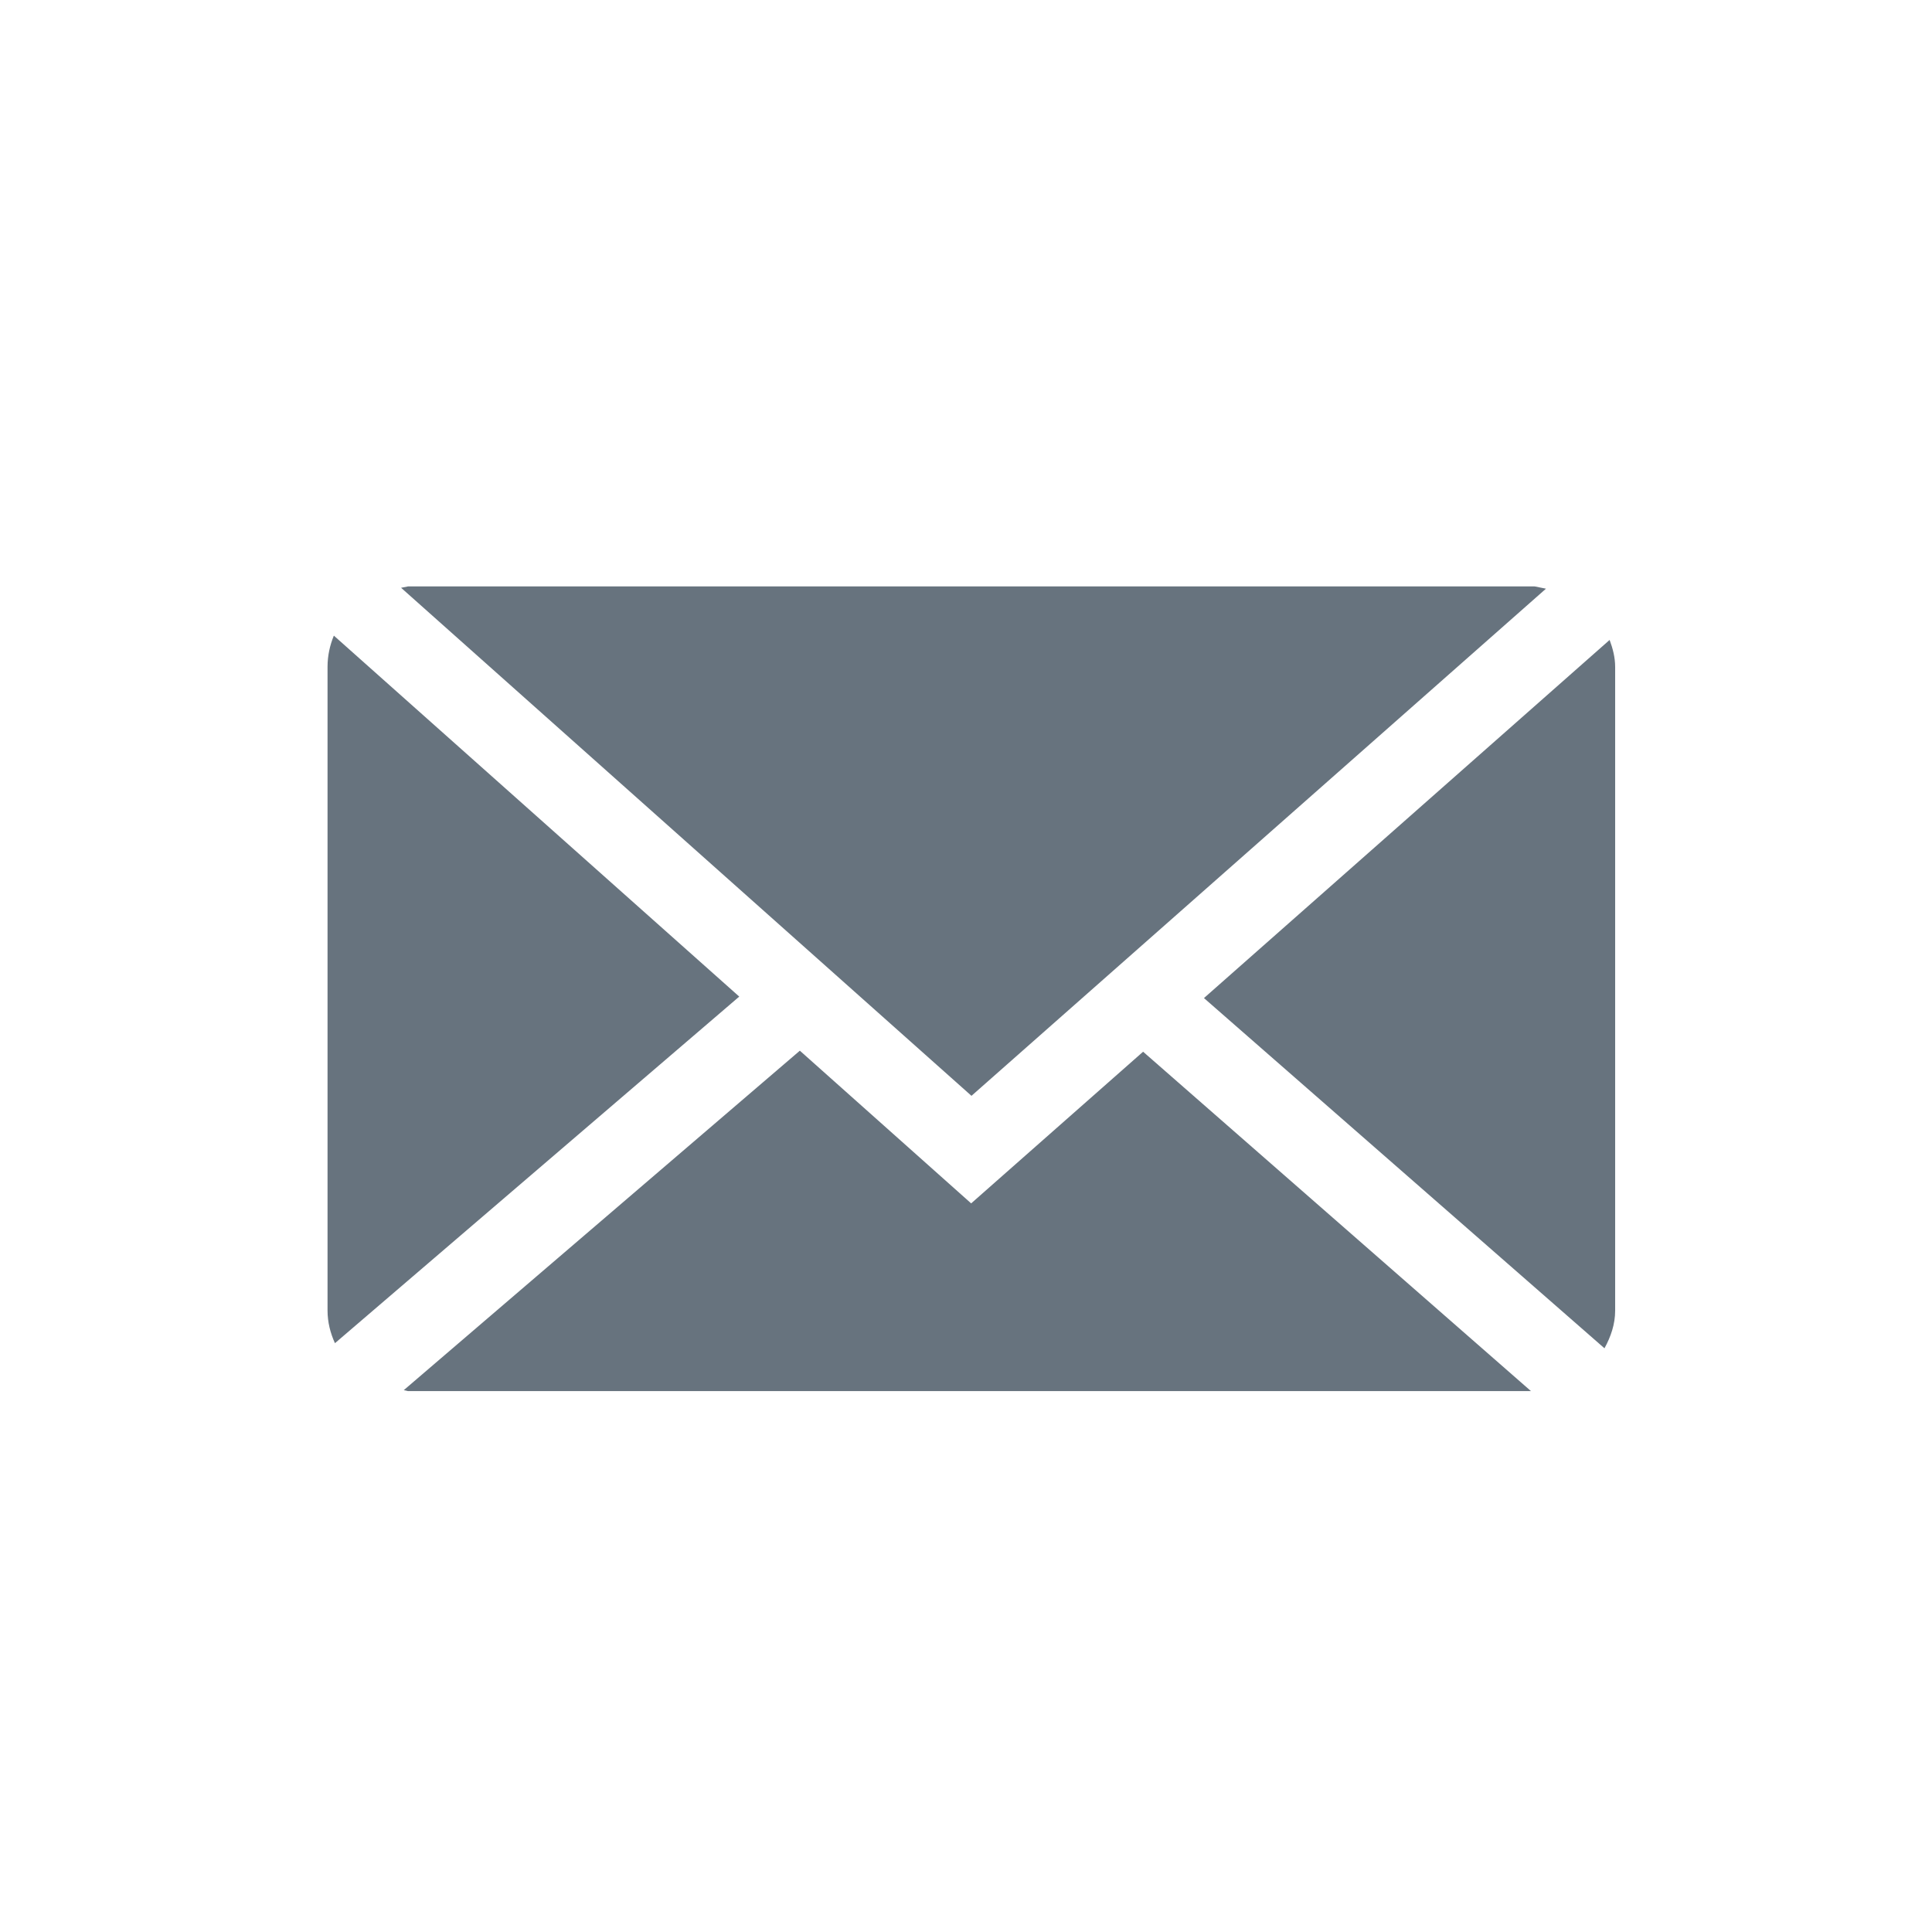 <?xml version="1.0" encoding="utf-8"?>
<!-- Generator: Adobe Illustrator 15.1.0, SVG Export Plug-In . SVG Version: 6.00 Build 0)  -->
<!DOCTYPE svg PUBLIC "-//W3C//DTD SVG 1.1//EN" "http://www.w3.org/Graphics/SVG/1.1/DTD/svg11.dtd">
<svg version="1.1" id="Layer_1" xmlns="http://www.w3.org/2000/svg" xmlns:xlink="http://www.w3.org/1999/xlink" x="0px" y="0px"
	 width="30px" height="30px" viewBox="0 0 30 30" enable-background="new 0 0 30 30" xml:space="preserve">
<path fill="#67737E" d="M24.914,20.936l-6.219-5.438l6.299-5.561c0.049,0.132,0.086,0.27,0.086,0.419v9.995
	C25.08,20.564,25.012,20.758,24.914,20.936z M6.228,9.127l0.107-0.021H23.83l0.176,0.035l-8.921,7.875L6.228,9.127z M5.201,20.857
	c-0.071-0.156-0.115-0.326-0.115-0.508v-9.996c0-0.172,0.037-0.335,0.098-0.483l6.295,5.605L5.201,20.857z M15.08,18.686l2.67-2.355
	l6.023,5.27H6.335L6.27,21.586l6.15-5.271L15.08,18.686z"/>
</svg>
